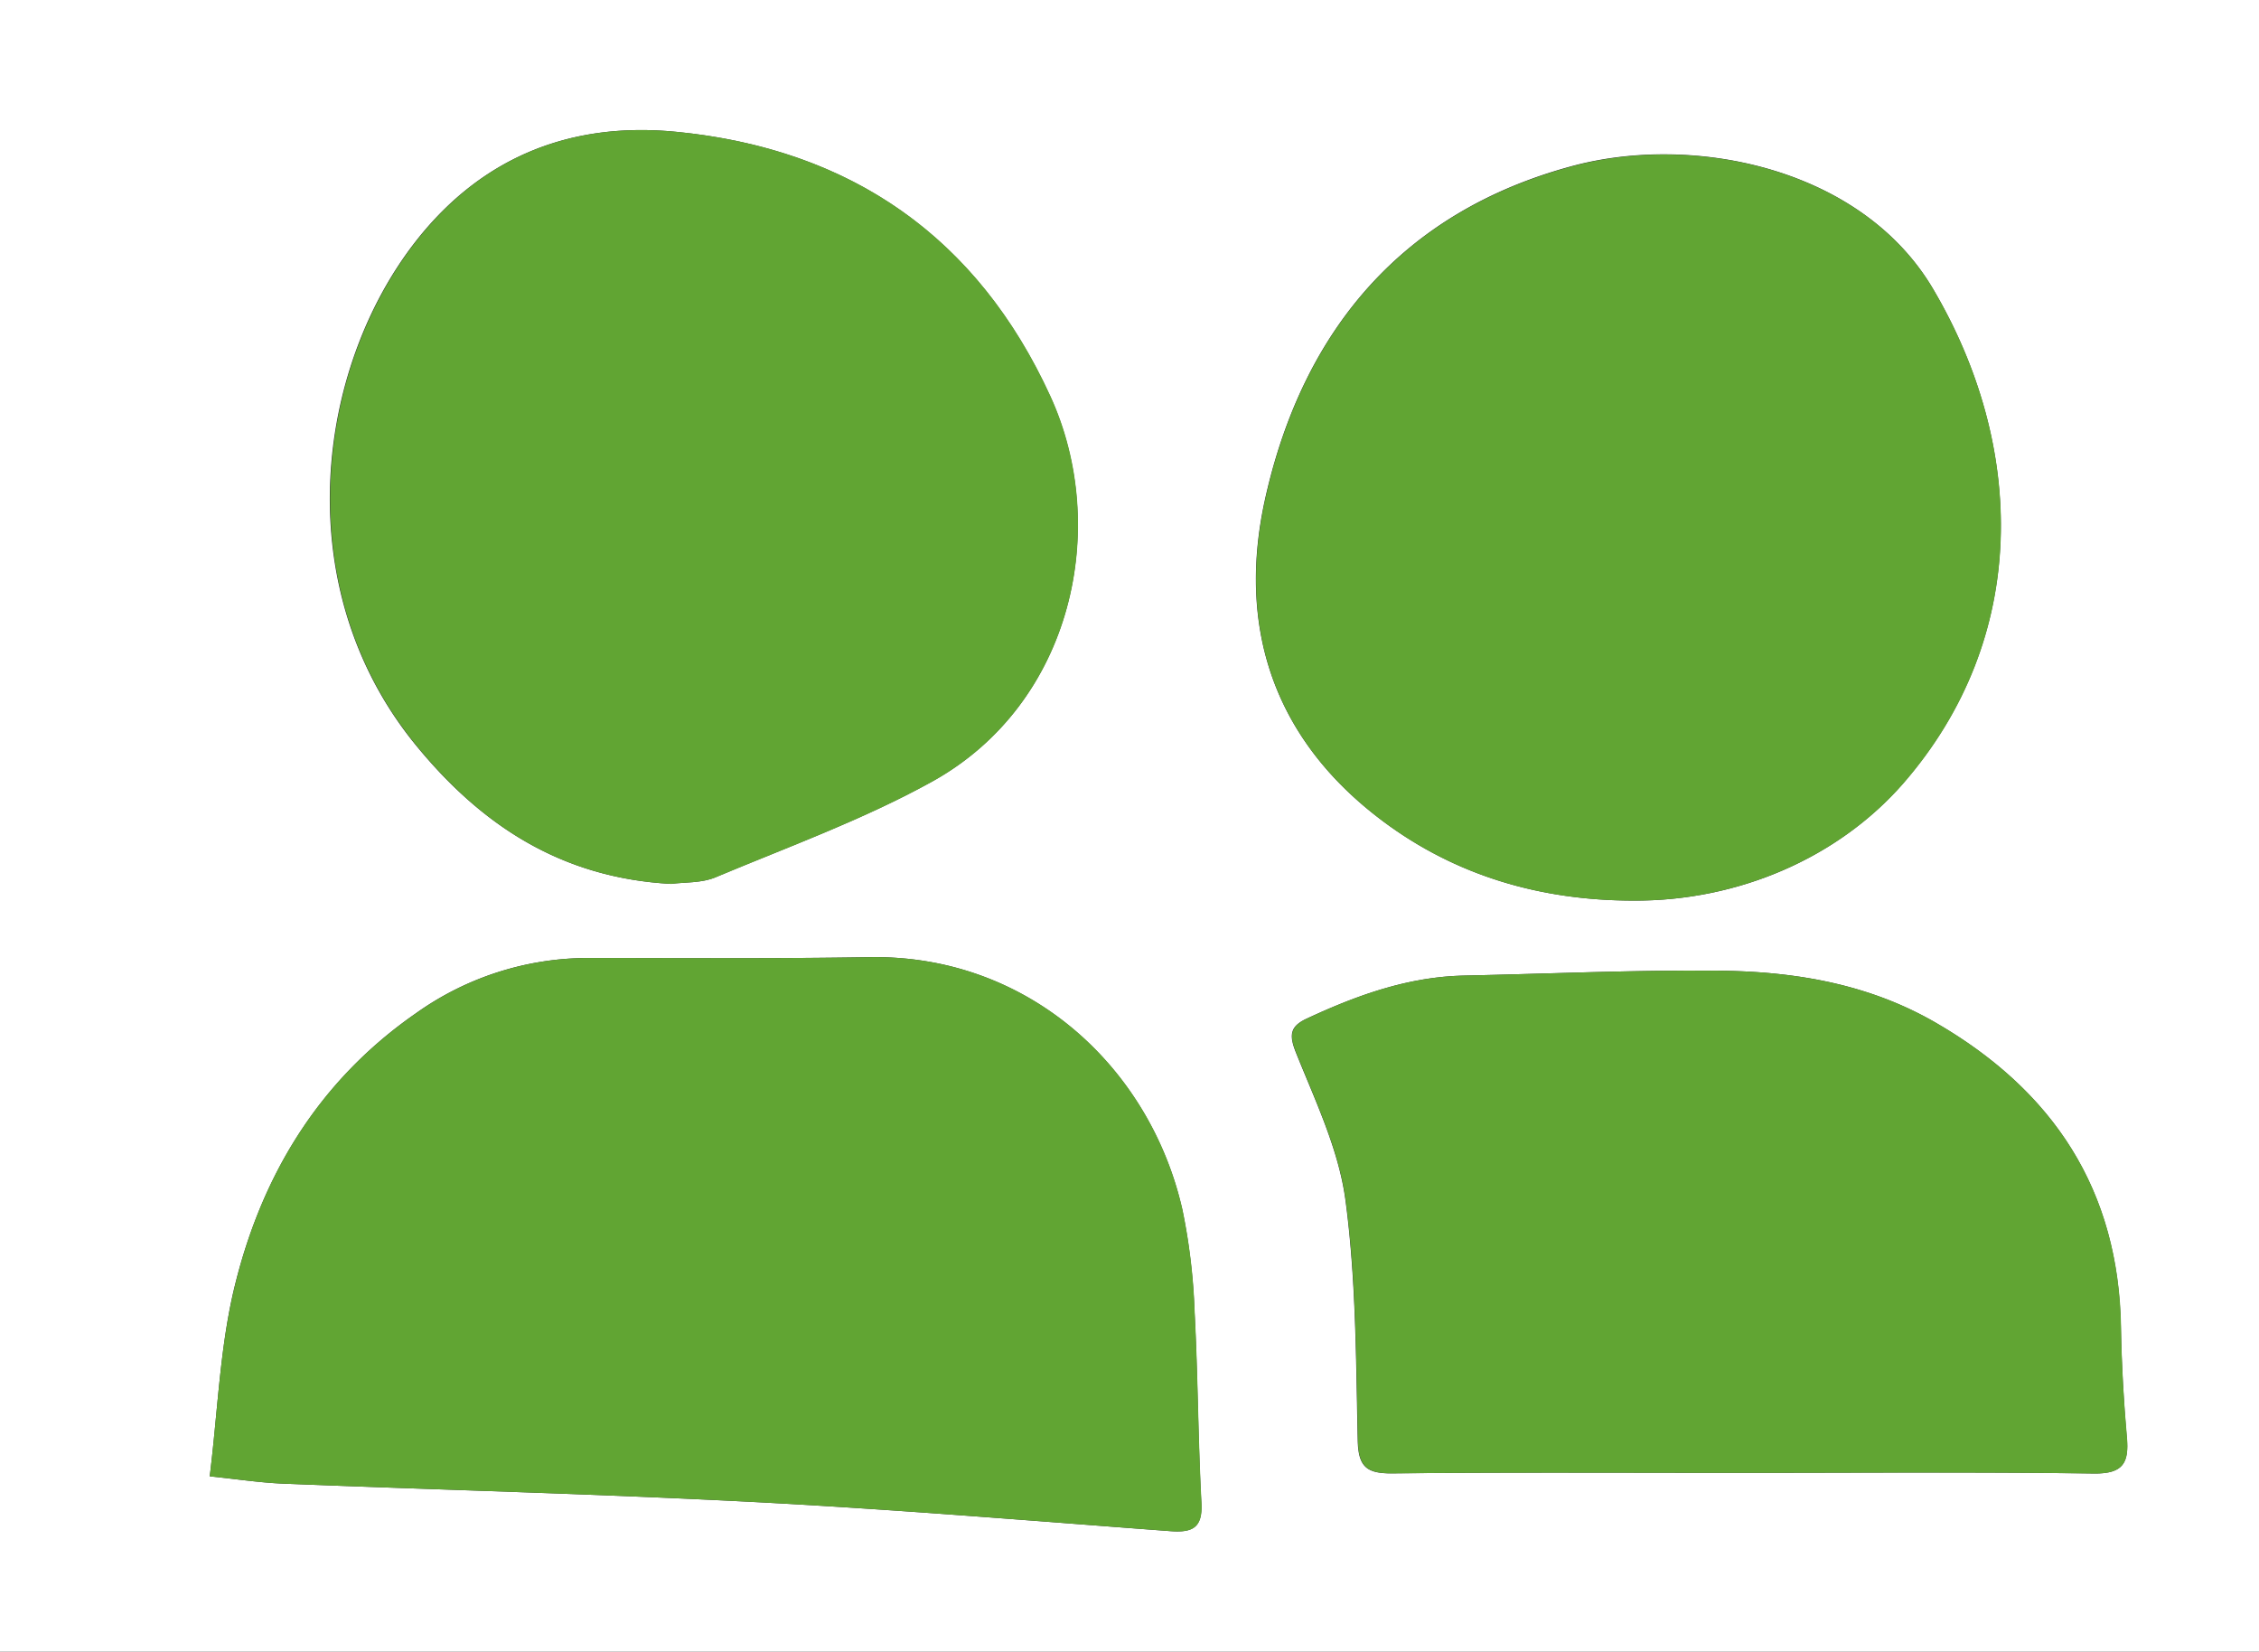 <svg id="Laag_1" data-name="Laag 1" xmlns="http://www.w3.org/2000/svg" viewBox="0 0 383 280"><rect x="0" y="0" width="383" height="280" fill="#333333" stroke="none"/><defs><style>.cls-1{fill:#fff;}.cls-2{fill:#61a533;}</style></defs><title>mannekes</title><path class="cls-1" d="M21.1,343.16v-280h383v280Zm35.56-29.73c4.57.47,8.51,1.08,12.46,1.24,26.76,1.07,53.54,1.74,80.29,3.14,23.38,1.22,46.73,3.17,70.08,4.91,3.75.28,5.52-.52,5.29-4.79-.57-10.8-.59-21.62-1.16-32.42a102.73,102.73,0,0,0-2.06-17.26c-5.5-24.23-26.19-43.26-53-42.83-15.82.26-31.65.17-47.48.14a50.36,50.36,0,0,0-29.45,9.36c-16.71,11.6-26.48,28-31,47.35C58.36,292.21,58,302.59,56.66,313.43ZM298,215.83c17.94.11,34.81-7.33,45.7-19.8,21.72-24.88,20.8-57.42,5.07-84-12.08-20.38-40.46-26.3-61.14-20.72-28.71,7.74-45.6,27.78-52,56.23-4.93,22,1.46,41,19.87,54.78C268,211.68,282.4,215.81,298,215.83ZM134.9,213c2.27-.31,5.12-.12,7.47-1.11,12.36-5.19,25.1-9.79,36.78-16.26,23.89-13.24,30.17-43.14,20-65.29-12.32-26.93-33.82-41.95-63.47-44.84-17.93-1.75-32.92,4.36-44,18.44-17,21.64-21.83,58.63-.31,85.26C102.63,203.06,116.26,212,134.9,213Zm181.71,99.84c19.82,0,39.65-.16,59.47.11,5,.07,6-1.82,5.6-6.15-.52-6.13-.87-12.29-1-18.44-.33-23.5-11.46-40.32-31.49-51.88-11.47-6.61-24-8.66-36.93-8.77-14.3-.12-28.6.53-42.91.83-9.52.2-18.22,3.35-26.72,7.3-2.87,1.34-3,2.82-1.78,5.85,3.26,8.12,7.2,16.33,8.35,24.85,1.81,13.45,1.79,27.18,2.09,40.8.1,4.47,1.51,5.63,5.8,5.59C277,312.73,296.78,312.84,316.61,312.84Z" transform="translate(-21.1 -63.16)"/><path class="cls-2" d="M56.66,313.43c1.33-10.84,1.7-21.22,4-31.16,4.48-19.38,14.25-35.75,31-47.35a50.36,50.36,0,0,1,29.45-9.36c15.83,0,31.66.12,47.48-.14,26.82-.43,47.51,18.6,53,42.83a102.73,102.73,0,0,1,2.06,17.26c.57,10.8.59,21.62,1.16,32.42.23,4.27-1.54,5.07-5.29,4.79-23.35-1.74-46.7-3.69-70.08-4.91-26.75-1.4-53.53-2.07-80.29-3.14C65.17,314.51,61.23,313.9,56.66,313.43Z" transform="translate(-21.1 -63.16)"/><path class="cls-2" d="M298,215.83c-15.57,0-30-4.15-42.47-13.48-18.41-13.78-24.8-32.78-19.87-54.78,6.37-28.45,23.26-48.49,52-56.23,20.68-5.58,49.06.34,61.14,20.72,15.73,26.55,16.65,59.09-5.07,84C332.78,208.5,315.91,215.94,298,215.83Z" transform="translate(-21.1 -63.16)"/><path class="cls-2" d="M134.9,213c-18.64-1-32.27-9.94-43.47-23.8-21.52-26.63-16.67-63.62.31-85.26,11.05-14.08,26-20.19,44-18.44,29.65,2.89,51.15,17.91,63.47,44.84,10.14,22.15,3.86,52-20,65.29-11.68,6.47-24.42,11.07-36.78,16.26C140,212.88,137.17,212.69,134.9,213Z" transform="translate(-21.1 -63.16)"/><path class="cls-2" d="M316.61,312.84c-19.83,0-39.65-.11-59.48.09-4.29,0-5.7-1.12-5.8-5.59-.3-13.62-.28-27.35-2.09-40.8-1.15-8.52-5.09-16.73-8.35-24.85-1.21-3-1.09-4.51,1.78-5.85,8.5-4,17.2-7.1,26.72-7.3,14.31-.3,28.61-.95,42.91-.83,12.89.11,25.46,2.16,36.93,8.77,20,11.56,31.16,28.38,31.49,51.88.09,6.15.44,12.31,1,18.44.38,4.33-.64,6.22-5.6,6.15C356.26,312.68,336.43,312.84,316.61,312.84Z" transform="translate(-21.1 -63.16)"/></svg>